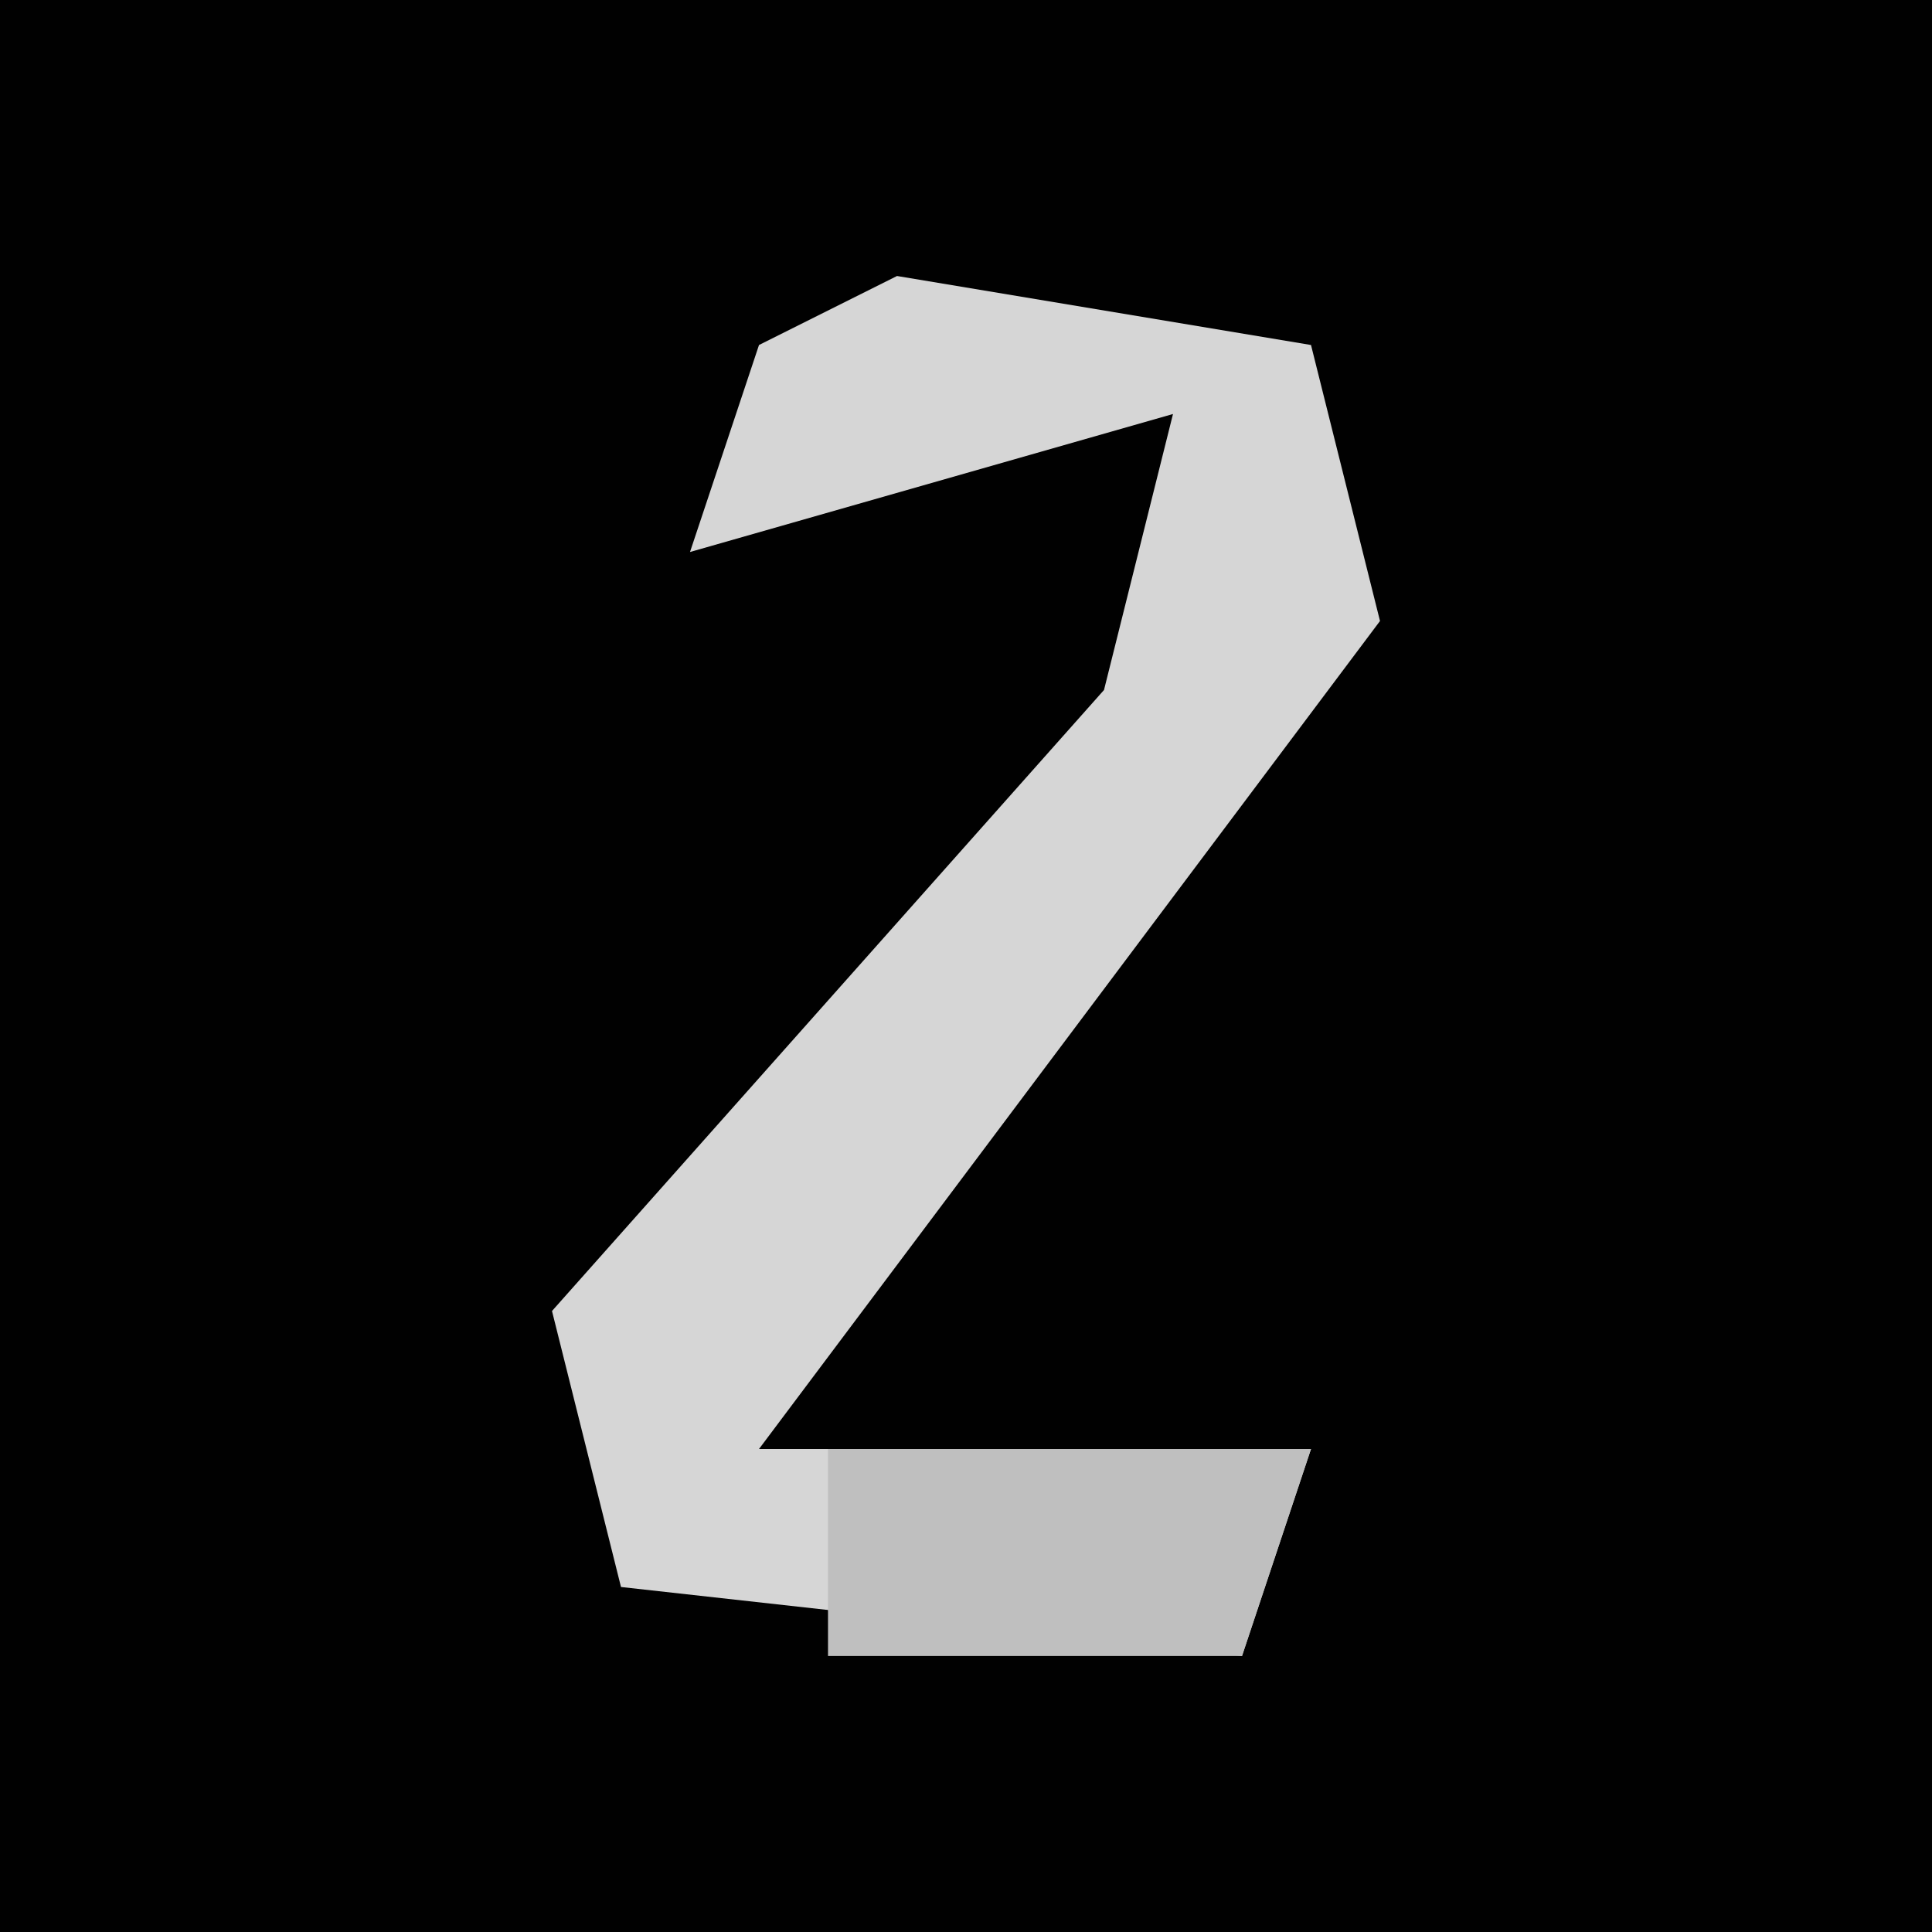 <?xml version="1.0" encoding="UTF-8"?>
<svg version="1.1" xmlns="http://www.w3.org/2000/svg" width="28" height="28">
<path d="M0,0 L28,0 L28,28 L0,28 Z " fill="#010101" transform="translate(0,0)"/>
<path d="M0,0 L6,1 L7,5 L-2,17 L6,17 L5,20 L-4,19 L-5,15 L3,6 L4,2 L-3,4 L-2,1 Z " fill="#D6D6D6" transform="translate(13,4)"/>
<path d="M0,0 L7,0 L6,3 L0,3 Z " fill="#BFBFBF" transform="translate(12,21)"/>
</svg>
